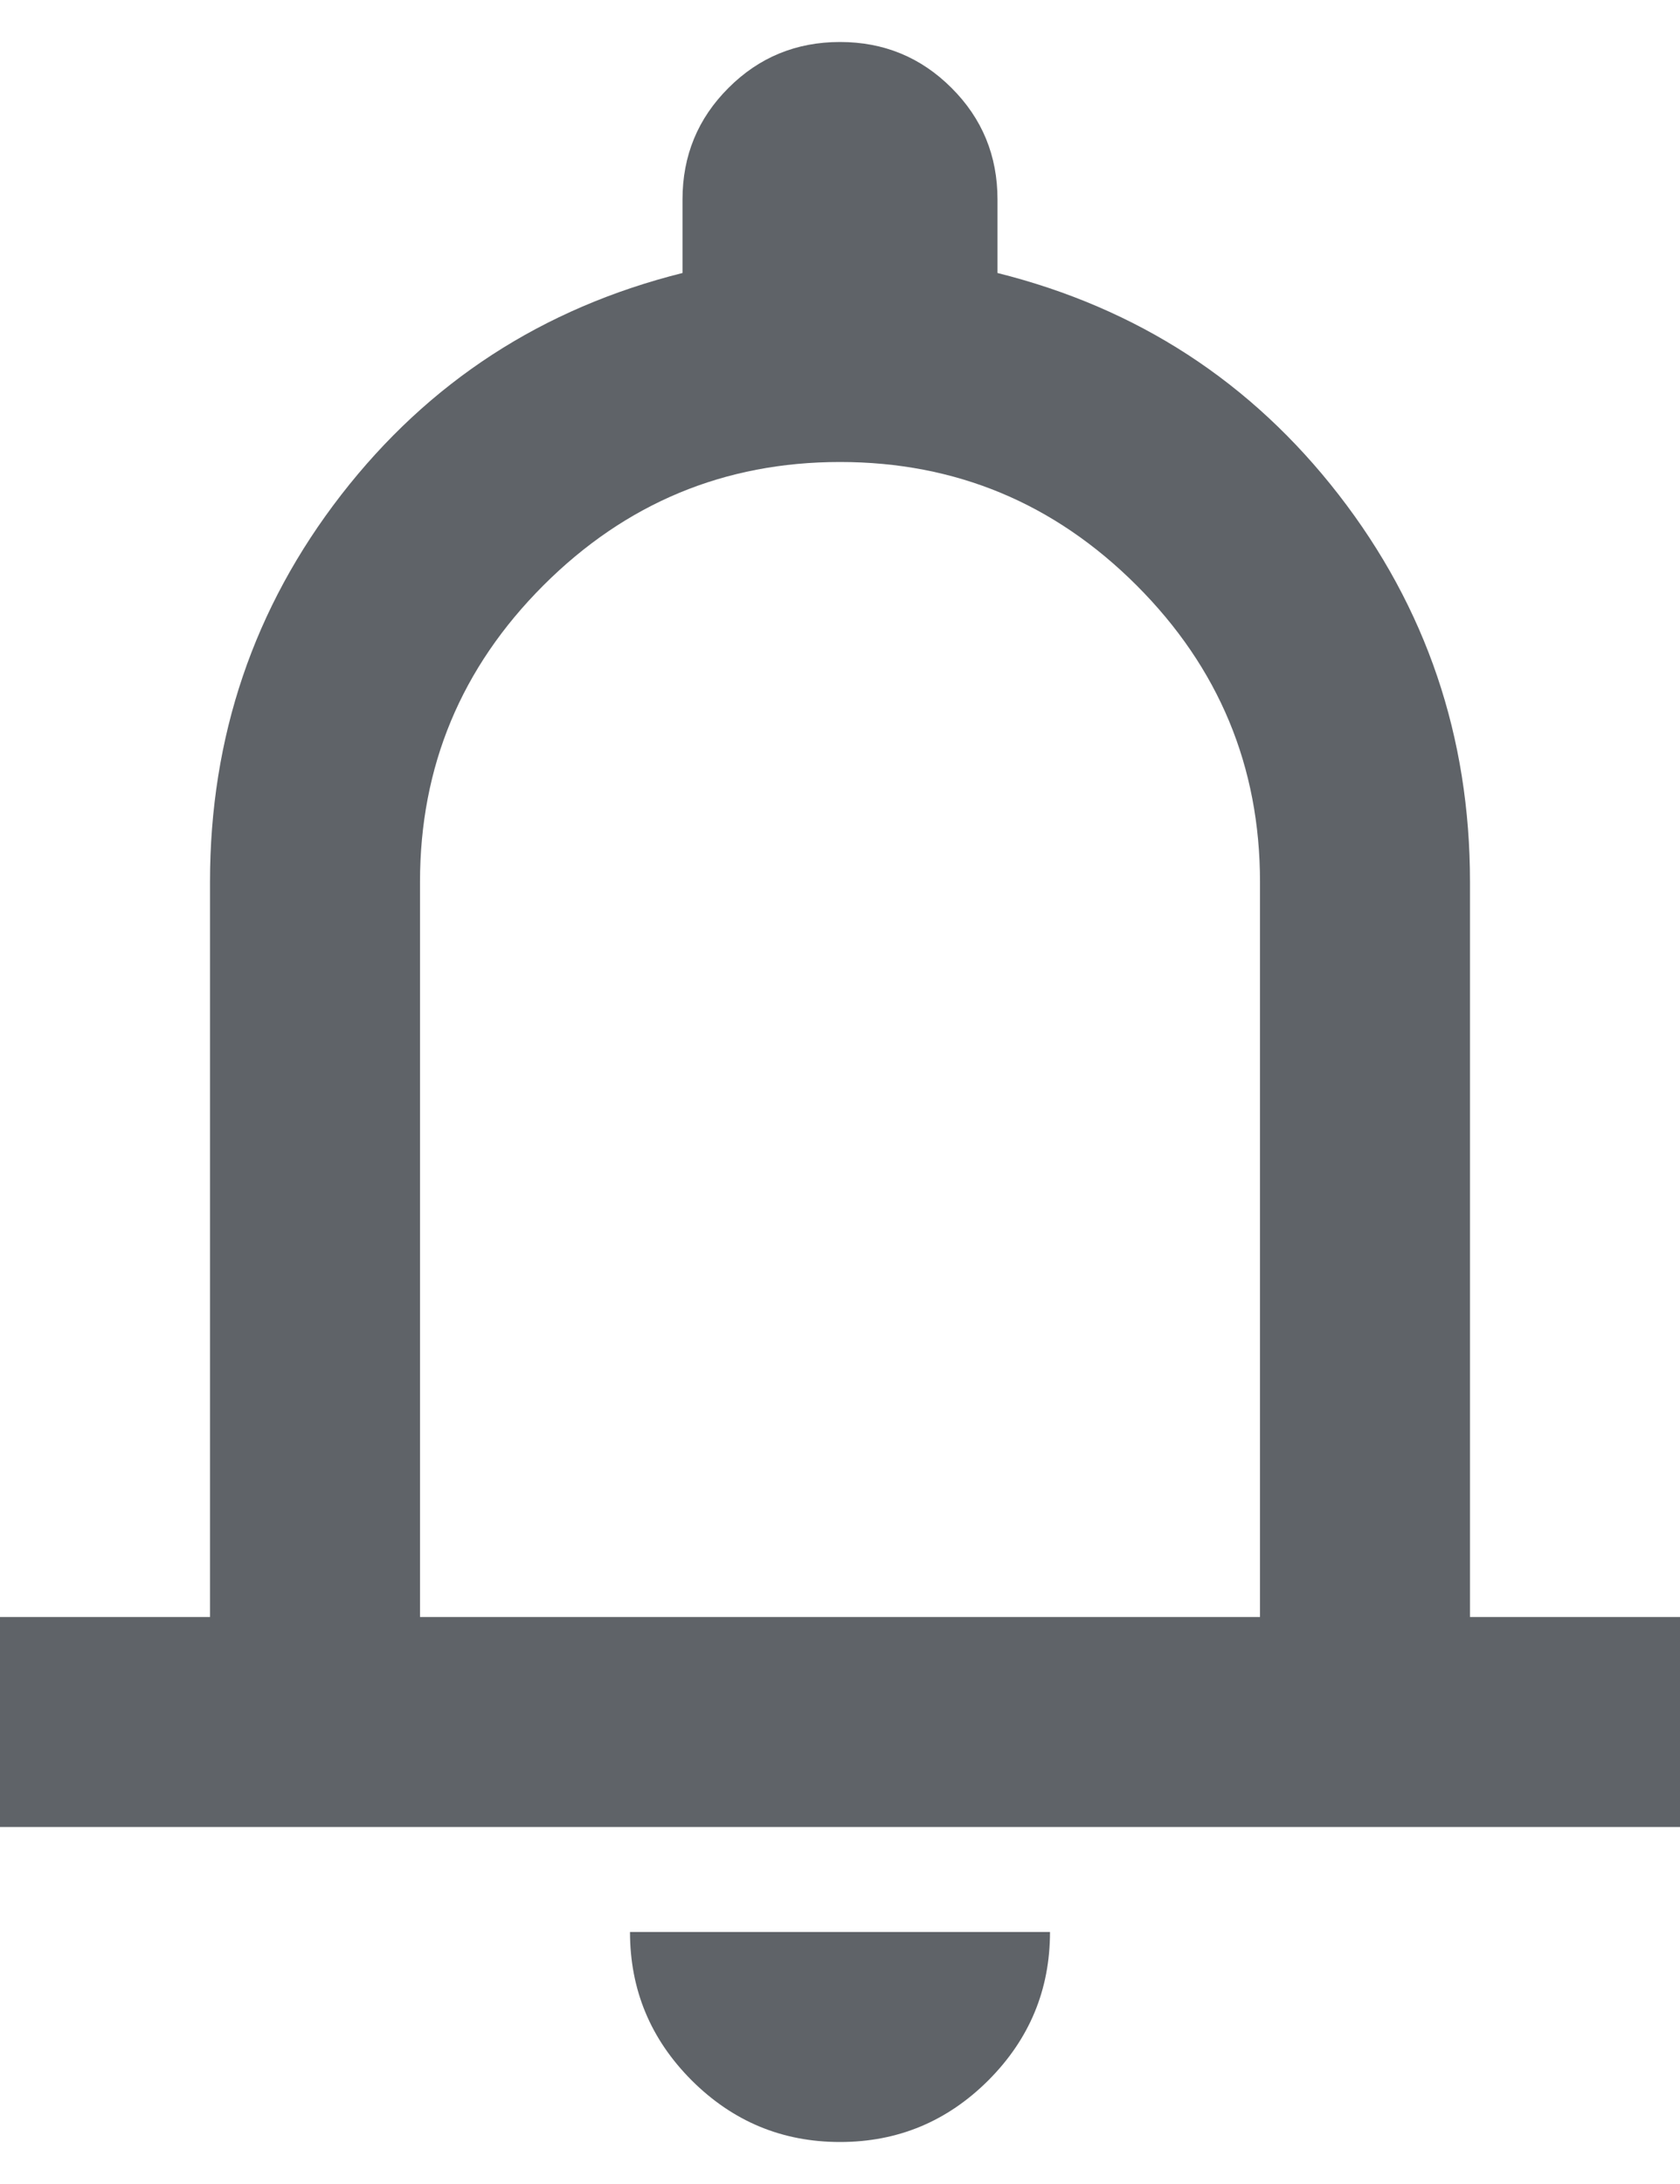<svg width="20" height="26" viewBox="0 0 20 26" fill="none" xmlns="http://www.w3.org/2000/svg">
<path d="M0 21.75V19.25H2.5V10.5C2.5 8.771 3.021 7.234 4.062 5.891C5.104 4.547 6.458 3.667 8.125 3.25V2.375C8.125 1.854 8.307 1.411 8.672 1.047C9.036 0.682 9.479 0.5 10 0.5C10.521 0.5 10.963 0.682 11.328 1.047C11.693 1.411 11.875 1.854 11.875 2.375V3.25C13.542 3.667 14.896 4.547 15.938 5.891C16.979 7.234 17.5 8.771 17.5 10.5V19.25H20V21.75H0ZM10 25.5C9.312 25.5 8.724 25.255 8.234 24.766C7.745 24.276 7.5 23.688 7.5 23H12.5C12.5 23.688 12.255 24.276 11.766 24.766C11.276 25.255 10.688 25.5 10 25.5ZM5 19.25H15V10.5C15 9.125 14.51 7.948 13.531 6.969C12.552 5.99 11.375 5.5 10 5.5C8.625 5.5 7.448 5.99 6.469 6.969C5.49 7.948 5 9.125 5 10.5V19.25Z" fill="#5F6368"/>
</svg>
